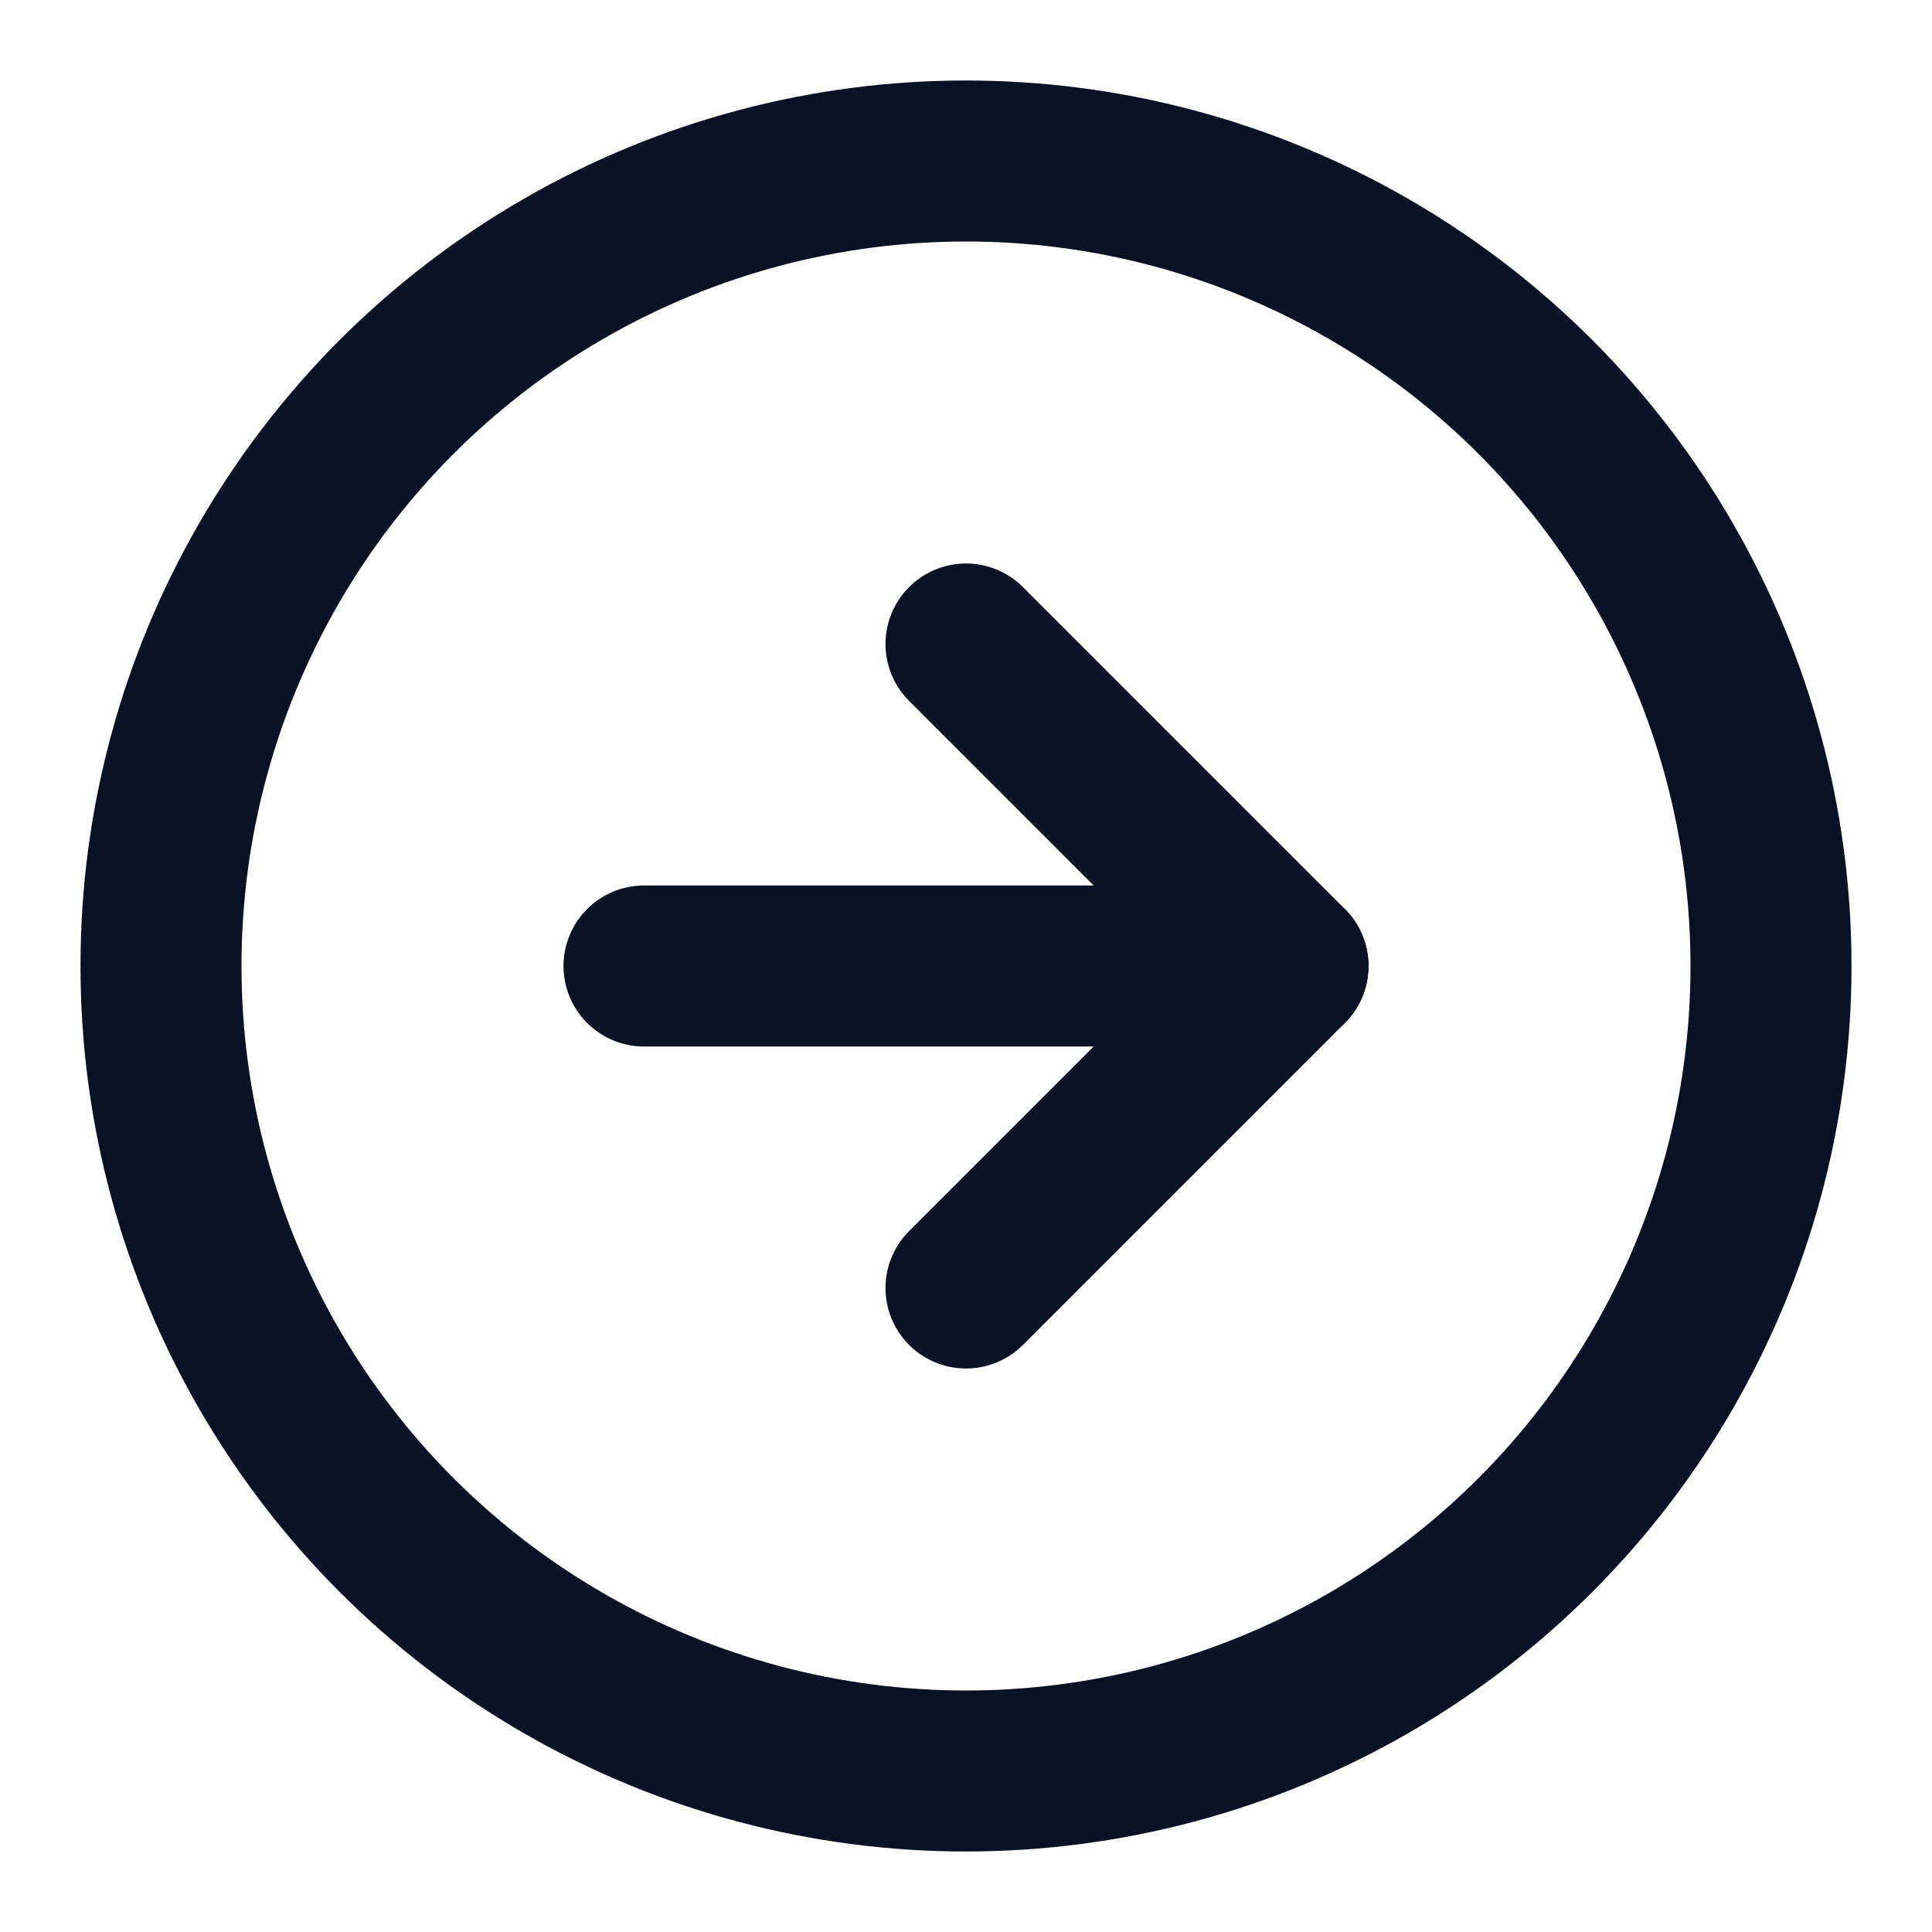 <svg xmlns="http://www.w3.org/2000/svg" width="24" height="24" viewBox="0 0 24 24" fill="none" stroke="#091225" stroke-width="2" stroke-linecap="round" stroke-linejoin="round" class="feather feather-arrow-right-circle"><circle cx="12" cy="12" r="10"></circle><polyline points="12 16 16 12 12 8"></polyline><line x1="8" y1="12" x2="16" y2="12"></line></svg>